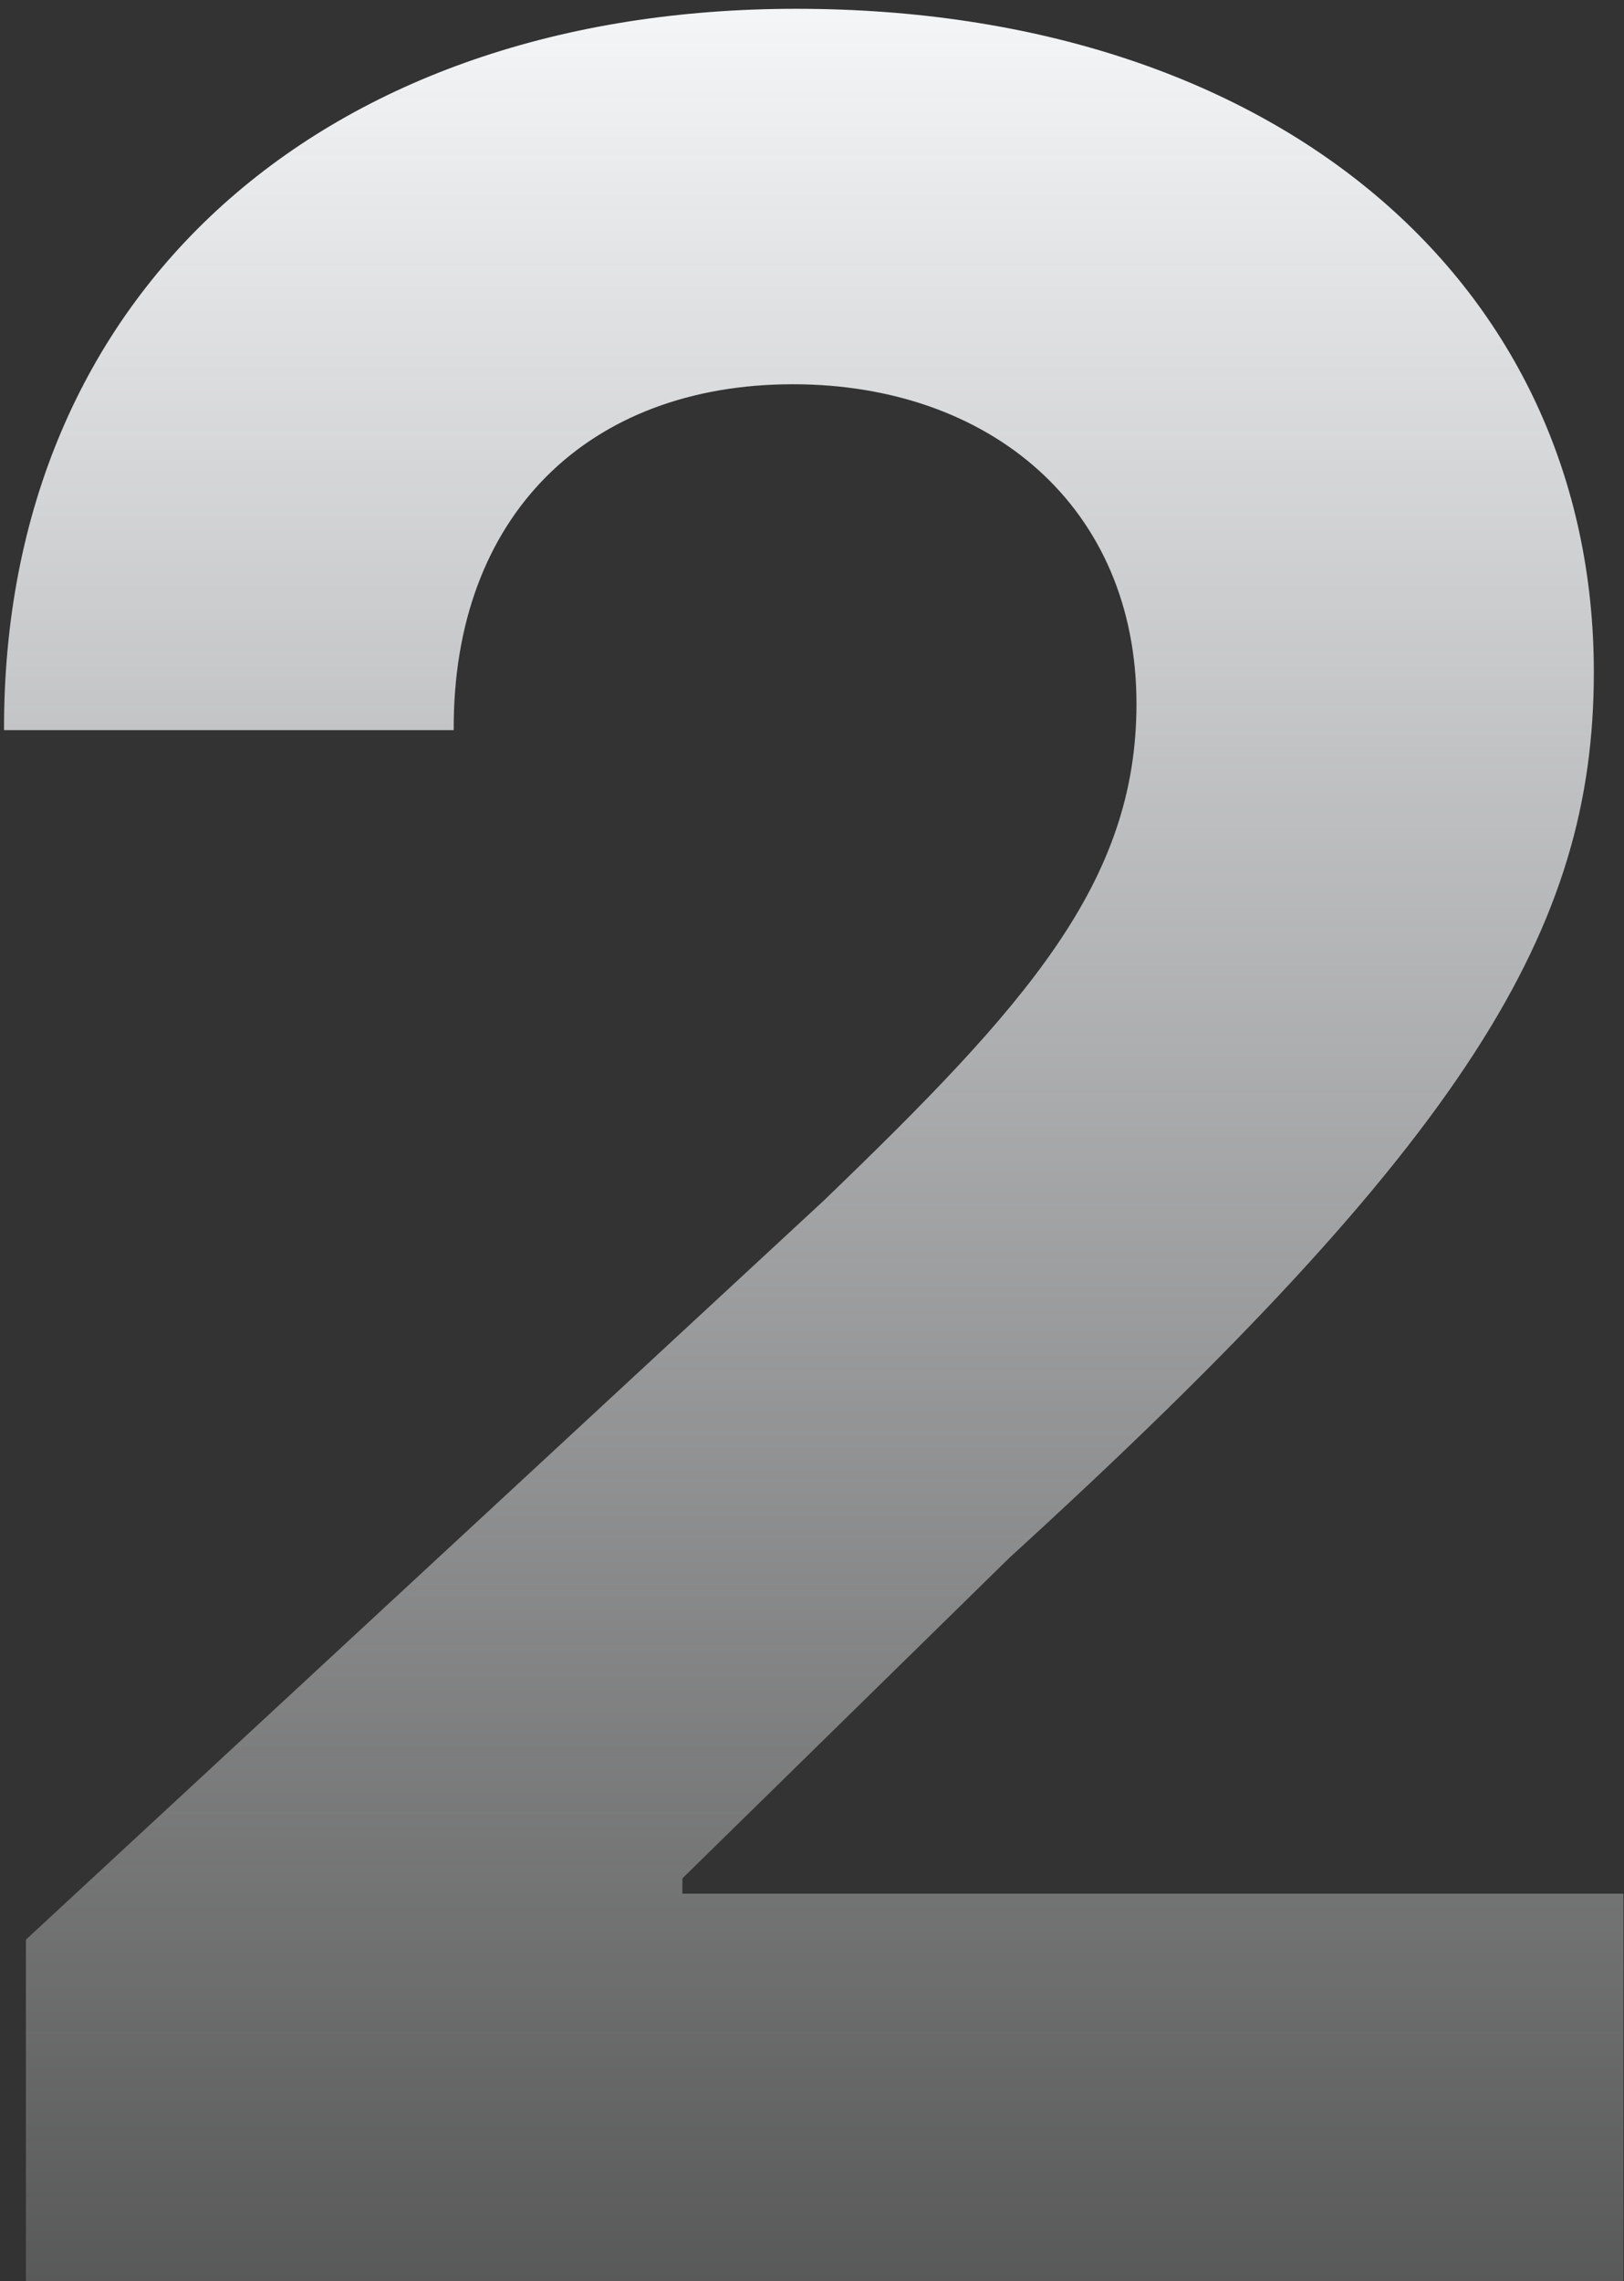 <svg width="146" height="205" viewBox="0 0 146 205" fill="none" xmlns="http://www.w3.org/2000/svg">
<rect x="0" y="0" width="146" height="205" fill="#333333" stroke="none"/>
<path d="M2.329 205H145.944V170.178H61.349V168.801L90.76 139.98C132.173 102.207 143.288 83.321 143.288 60.401C143.288 25.481 114.762 0.791 71.579 0.791C29.281 0.791 0.263 26.071 0.362 65.615H40.79C40.692 46.335 52.889 34.531 71.284 34.531C88.99 34.531 102.171 45.548 102.171 63.254C102.171 79.288 92.334 90.305 74.038 107.912L2.329 174.31V205Z" fill="url(#paint0_linear)"/>
<defs>
<linearGradient id="paint0_linear" x1="73.5" y1="1.5" x2="73.5" y2="254.5" gradientUnits="userSpaceOnUse">
<stop stop-color="#F4F5F7"/>
<stop offset="1" stop-color="#F4F5F7" stop-opacity="0"/>
</linearGradient>
</defs>
</svg>
